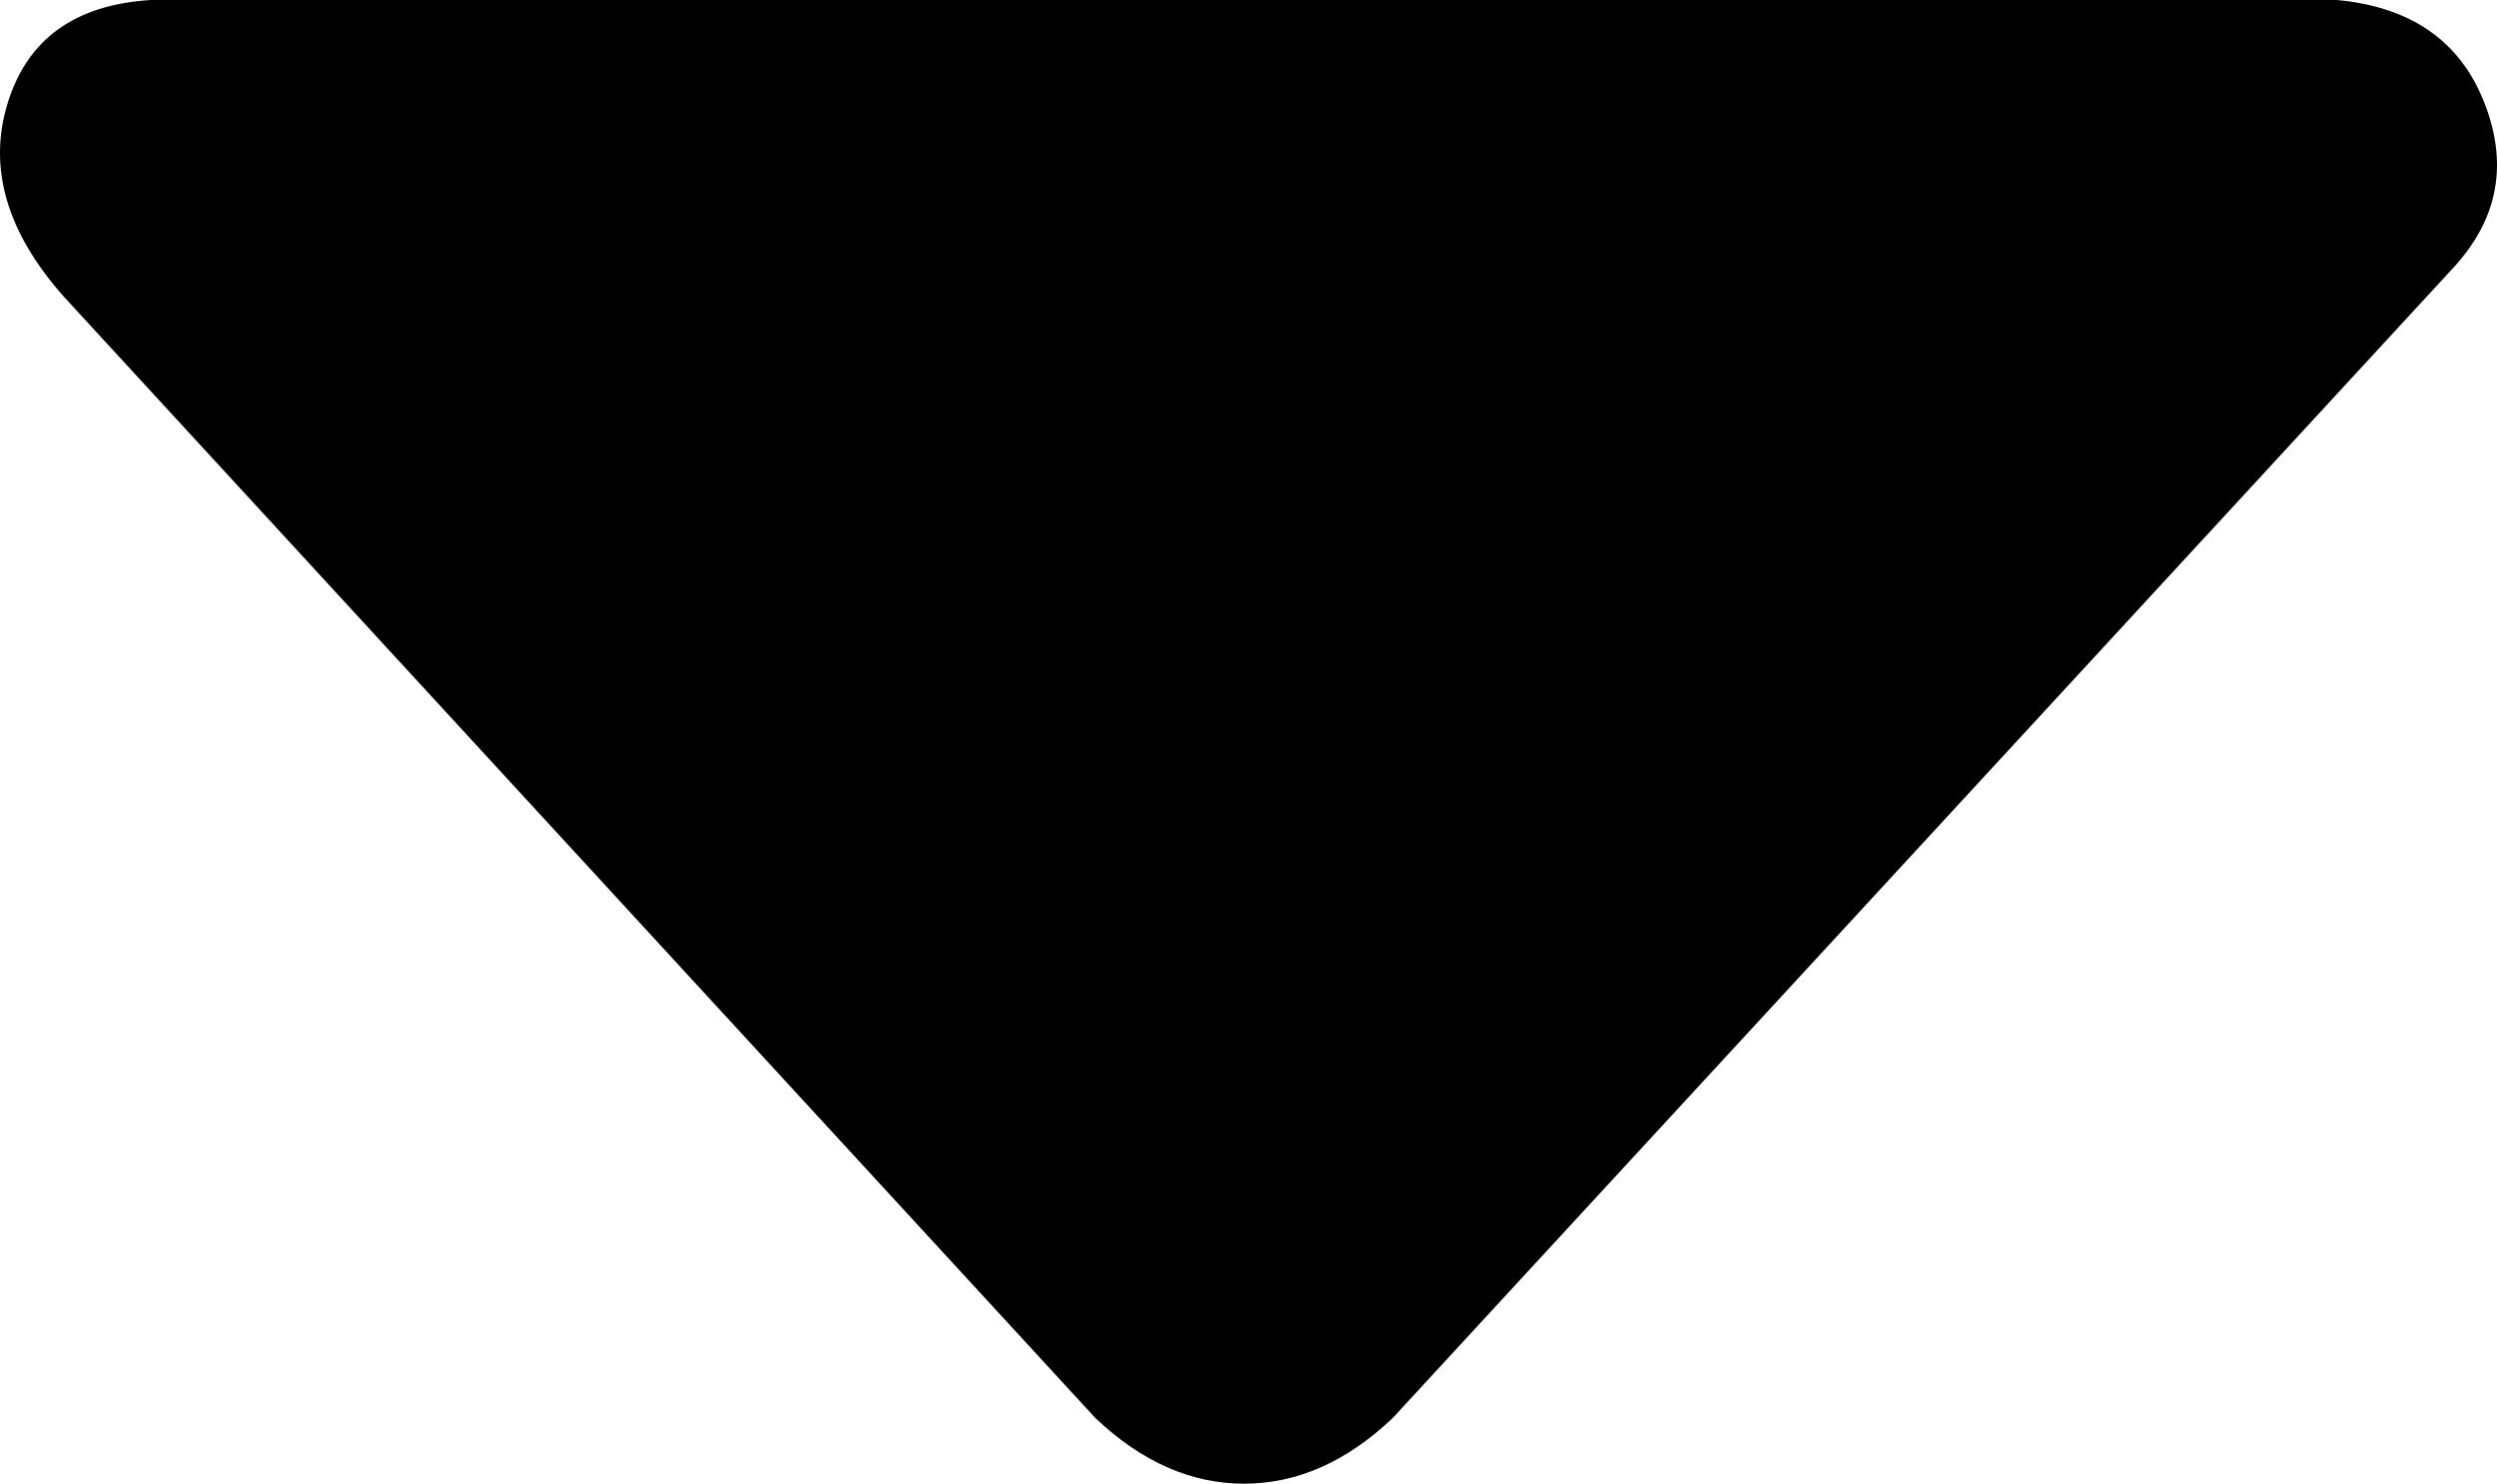 <svg xmlns="http://www.w3.org/2000/svg" viewBox="152.343 126 721.894 429"><path d="M469 536L171 212Q146 184 154.50 156Q163 128 196 126L828 126Q860 129 870.50 155.50Q881 182 862 203L555 536Q535 555 512 555Q489 555 469 536Z"/></svg>